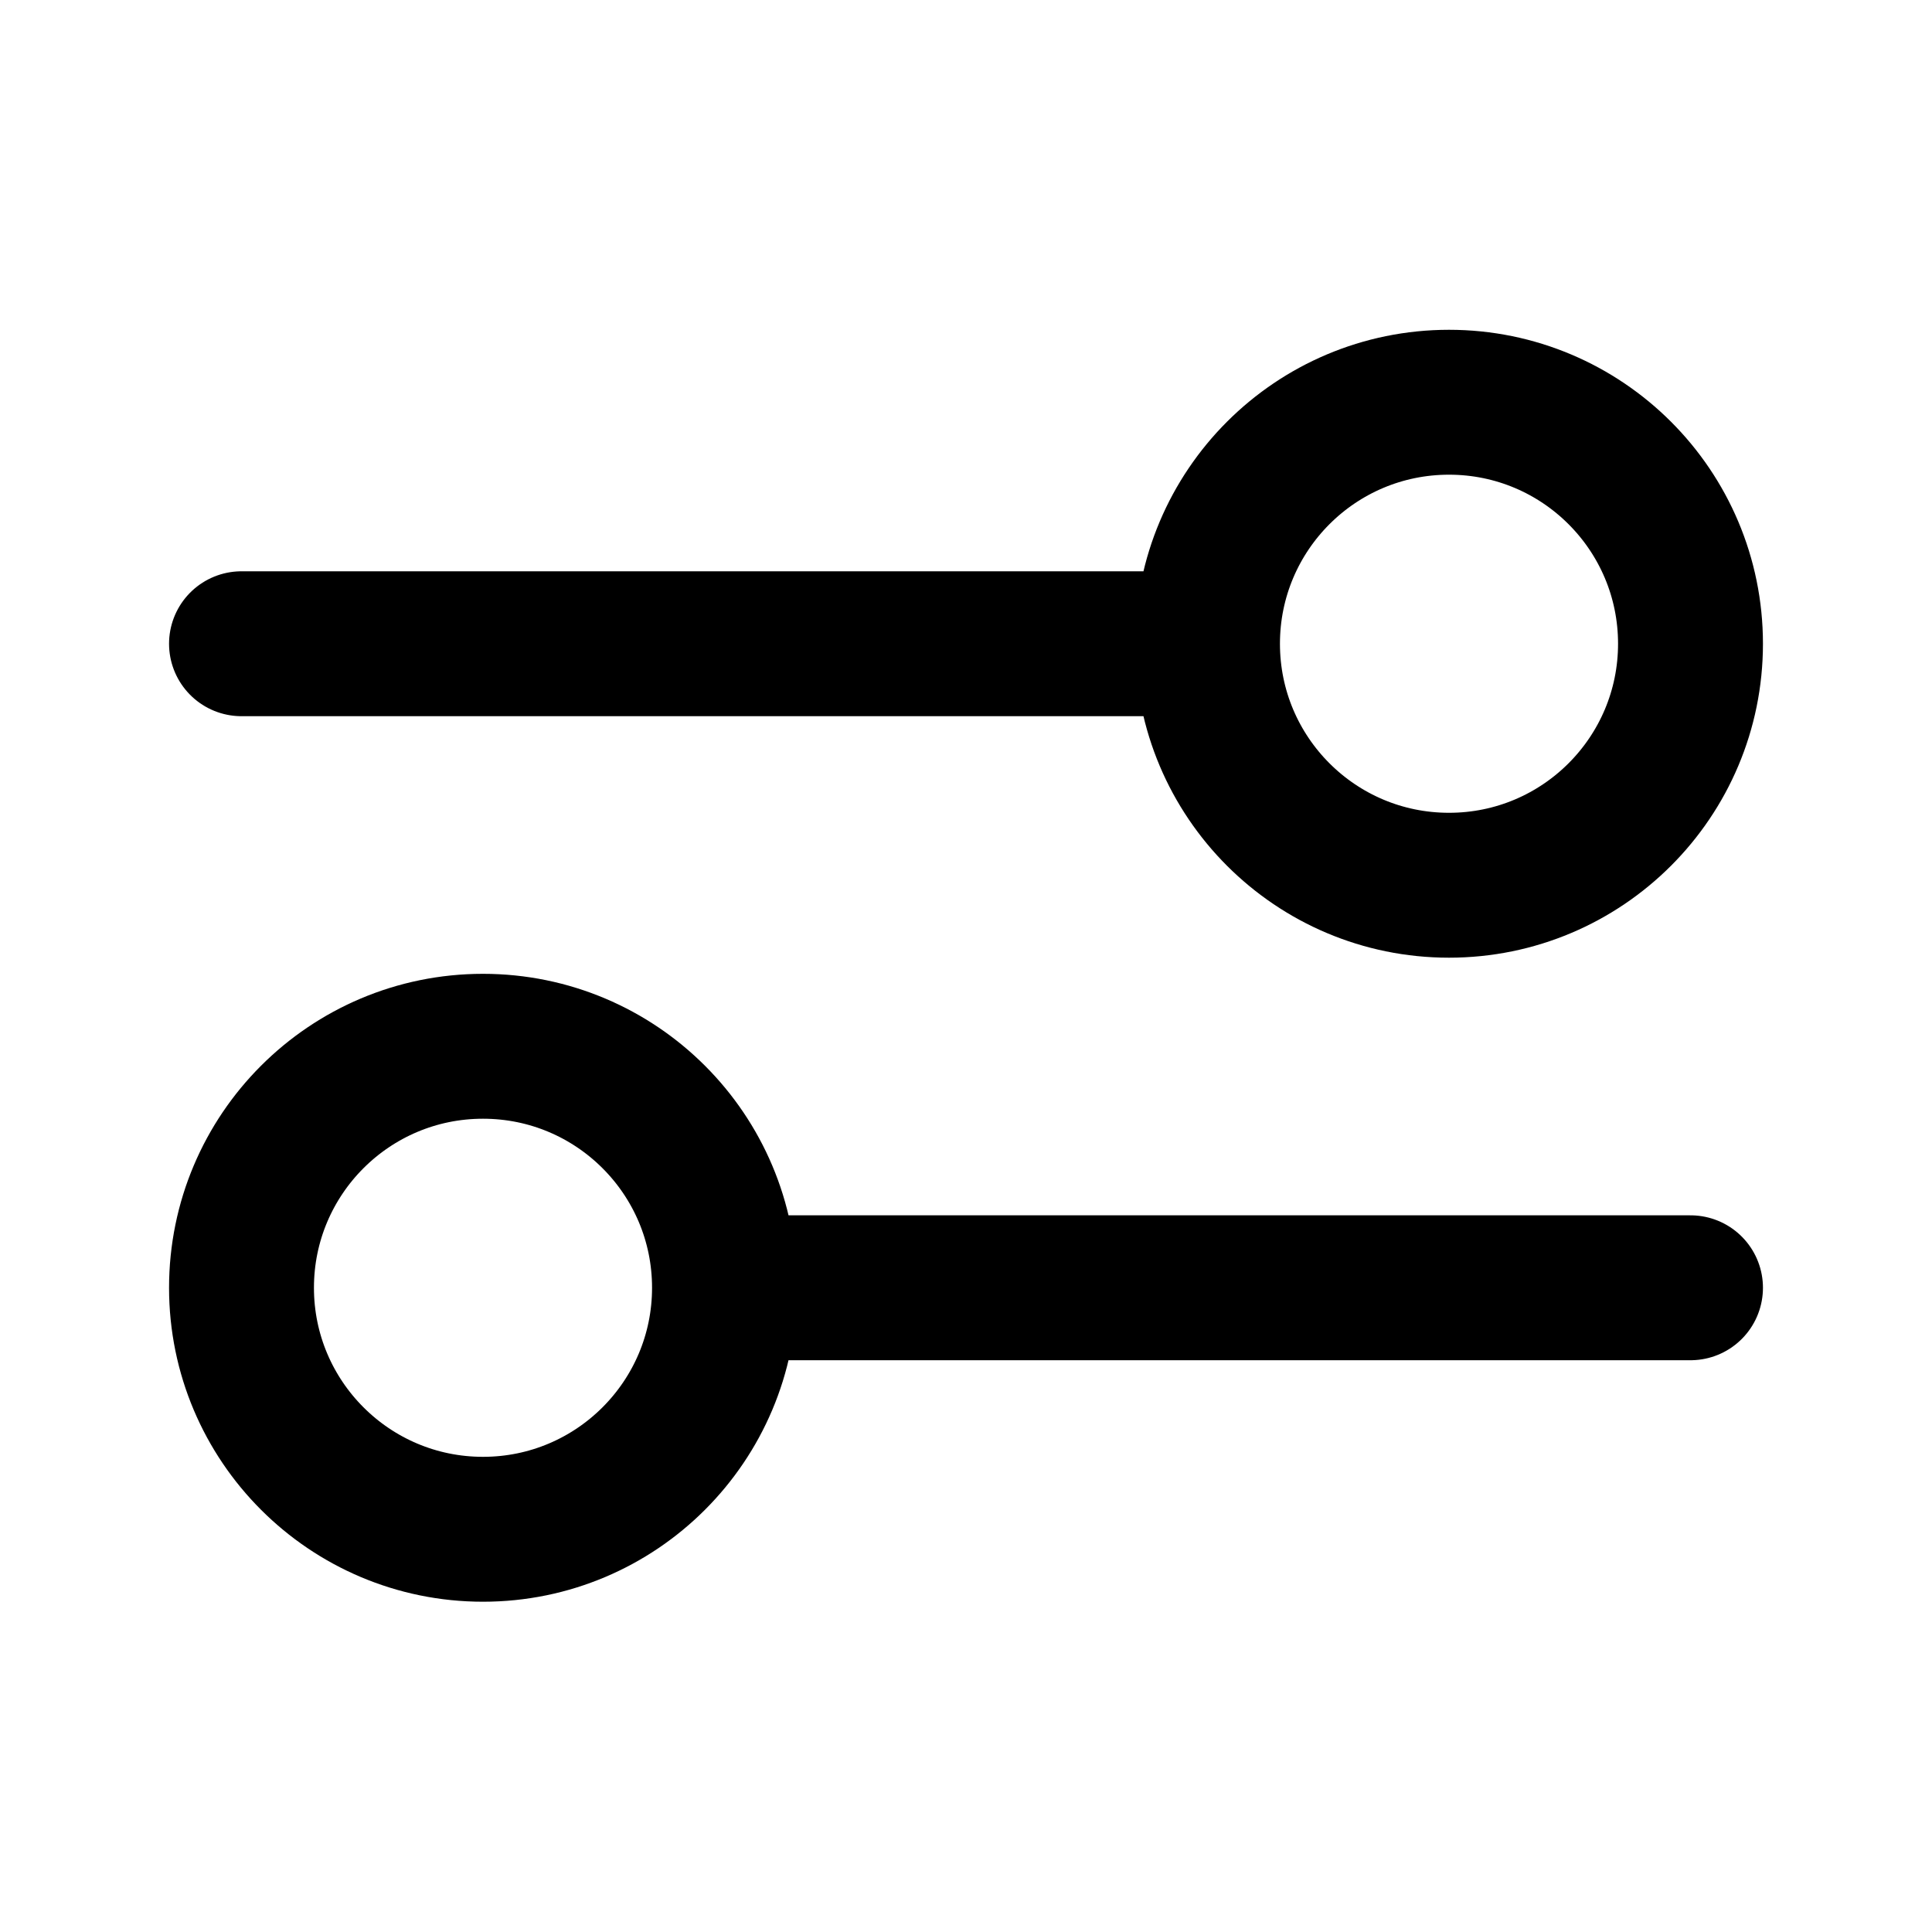 <svg width="20" height="20" viewBox="0 0 20 20" fill="none" xmlns="http://www.w3.org/2000/svg">
<path d="M2.5 6.664L12.5 6.664M12.5 6.664C12.5 8.045 13.619 9.164 15 9.164C16.381 9.164 17.5 8.045 17.5 6.664C17.5 5.283 16.381 4.164 15 4.164C13.619 4.164 12.5 5.283 12.5 6.664ZM7.5 13.331L17.5 13.331M7.5 13.331C7.5 14.711 6.381 15.831 5 15.831C3.619 15.831 2.5 14.711 2.5 13.331C2.5 11.95 3.619 10.831 5 10.831C6.381 10.831 7.5 11.95 7.5 13.331Z" stroke="black" stroke-width="1.5" stroke-linecap="round" stroke-linejoin="round"/>
</svg>

